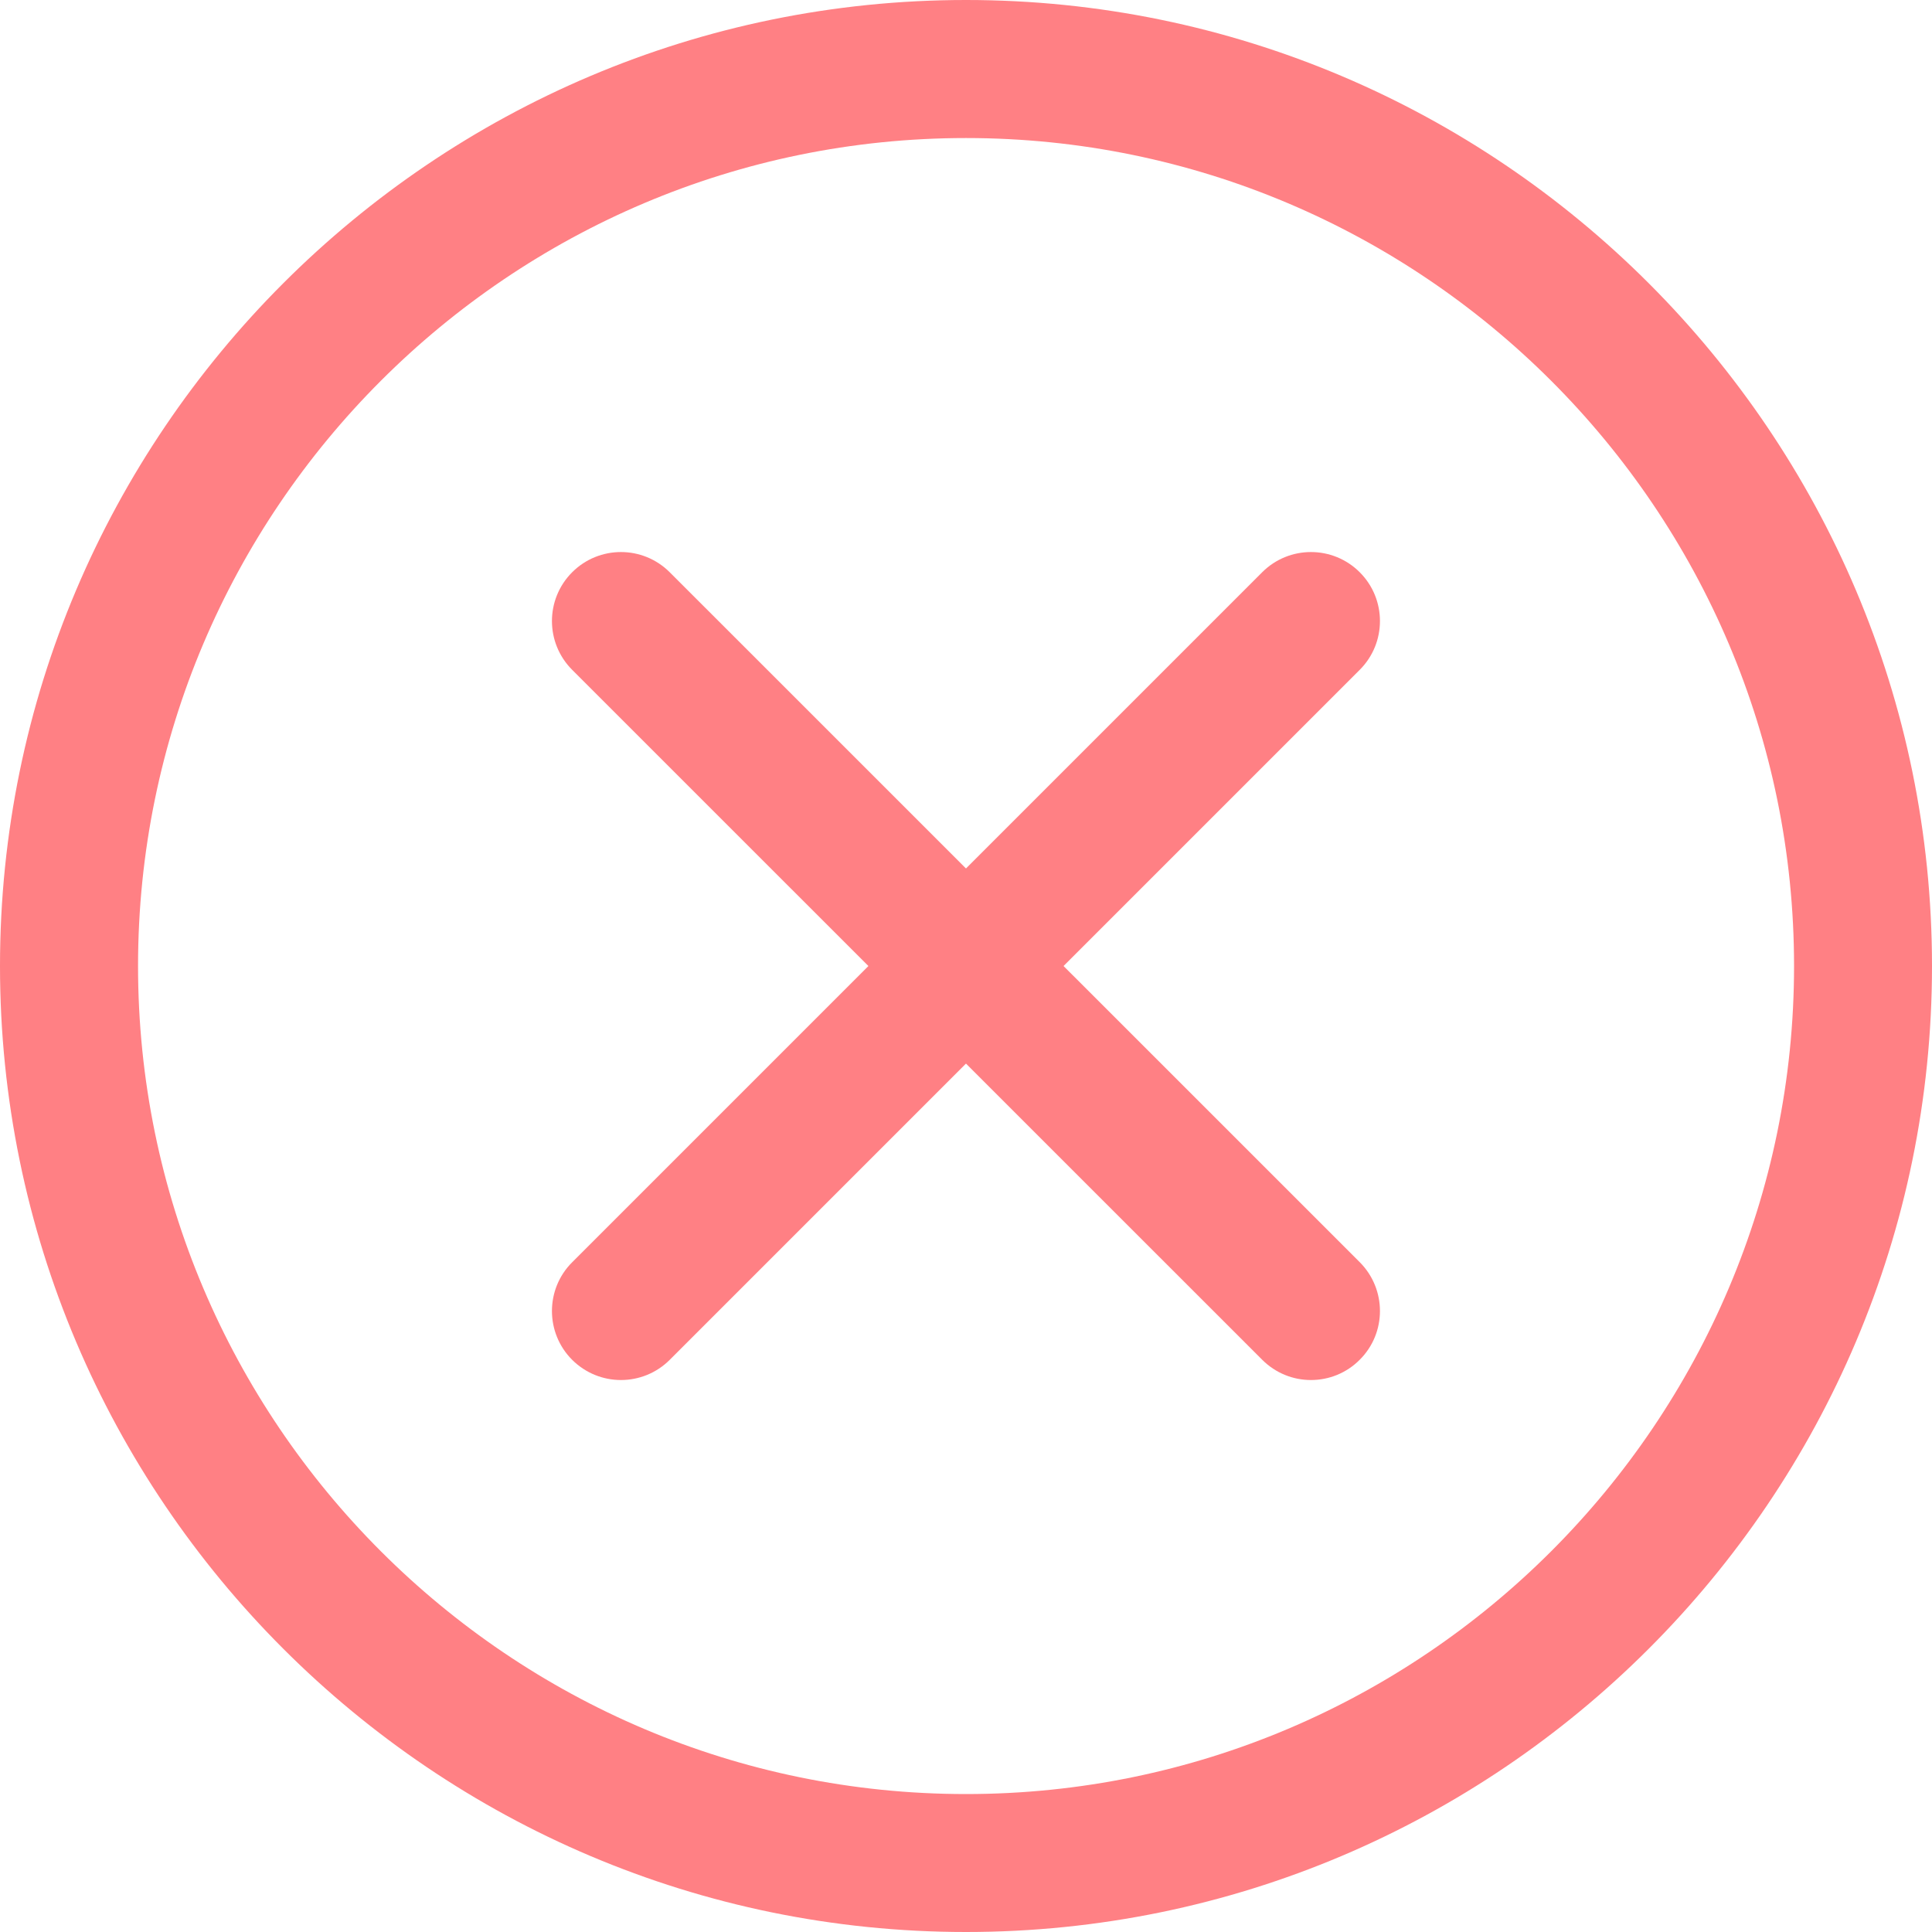 <svg width="20" height="20" viewBox="0 0 20 20" fill="none" xmlns="http://www.w3.org/2000/svg">
<path d="M10 20C4.486 20 0 15.514 0 10C0 4.486 4.486 0 10 0C15.514 0 20 4.486 20 10C20 15.514 15.514 20 10 20ZM10 1.429C5.274 1.429 1.429 5.274 1.429 10C1.429 14.726 5.274 18.572 10 18.572C14.726 18.572 18.572 14.726 18.572 10C18.572 5.274 14.726 1.429 10 1.429Z" fill="#FF8084"/>
<path d="M13.571 14.286C13.388 14.286 13.206 14.216 13.066 14.076L5.923 6.934C5.644 6.655 5.644 6.203 5.923 5.924C6.202 5.645 6.654 5.645 6.933 5.924L14.076 13.066C14.355 13.346 14.355 13.798 14.076 14.076C13.937 14.216 13.754 14.286 13.571 14.286Z" fill="#FF8084"/>
<path d="M6.428 14.286C6.245 14.286 6.063 14.216 5.923 14.077C5.644 13.798 5.644 13.345 5.923 13.067L13.066 5.924C13.345 5.645 13.797 5.645 14.076 5.924C14.355 6.203 14.355 6.655 14.076 6.934L6.933 14.077C6.794 14.216 6.611 14.286 6.428 14.286Z" fill="#FF8084"/>
</svg>
